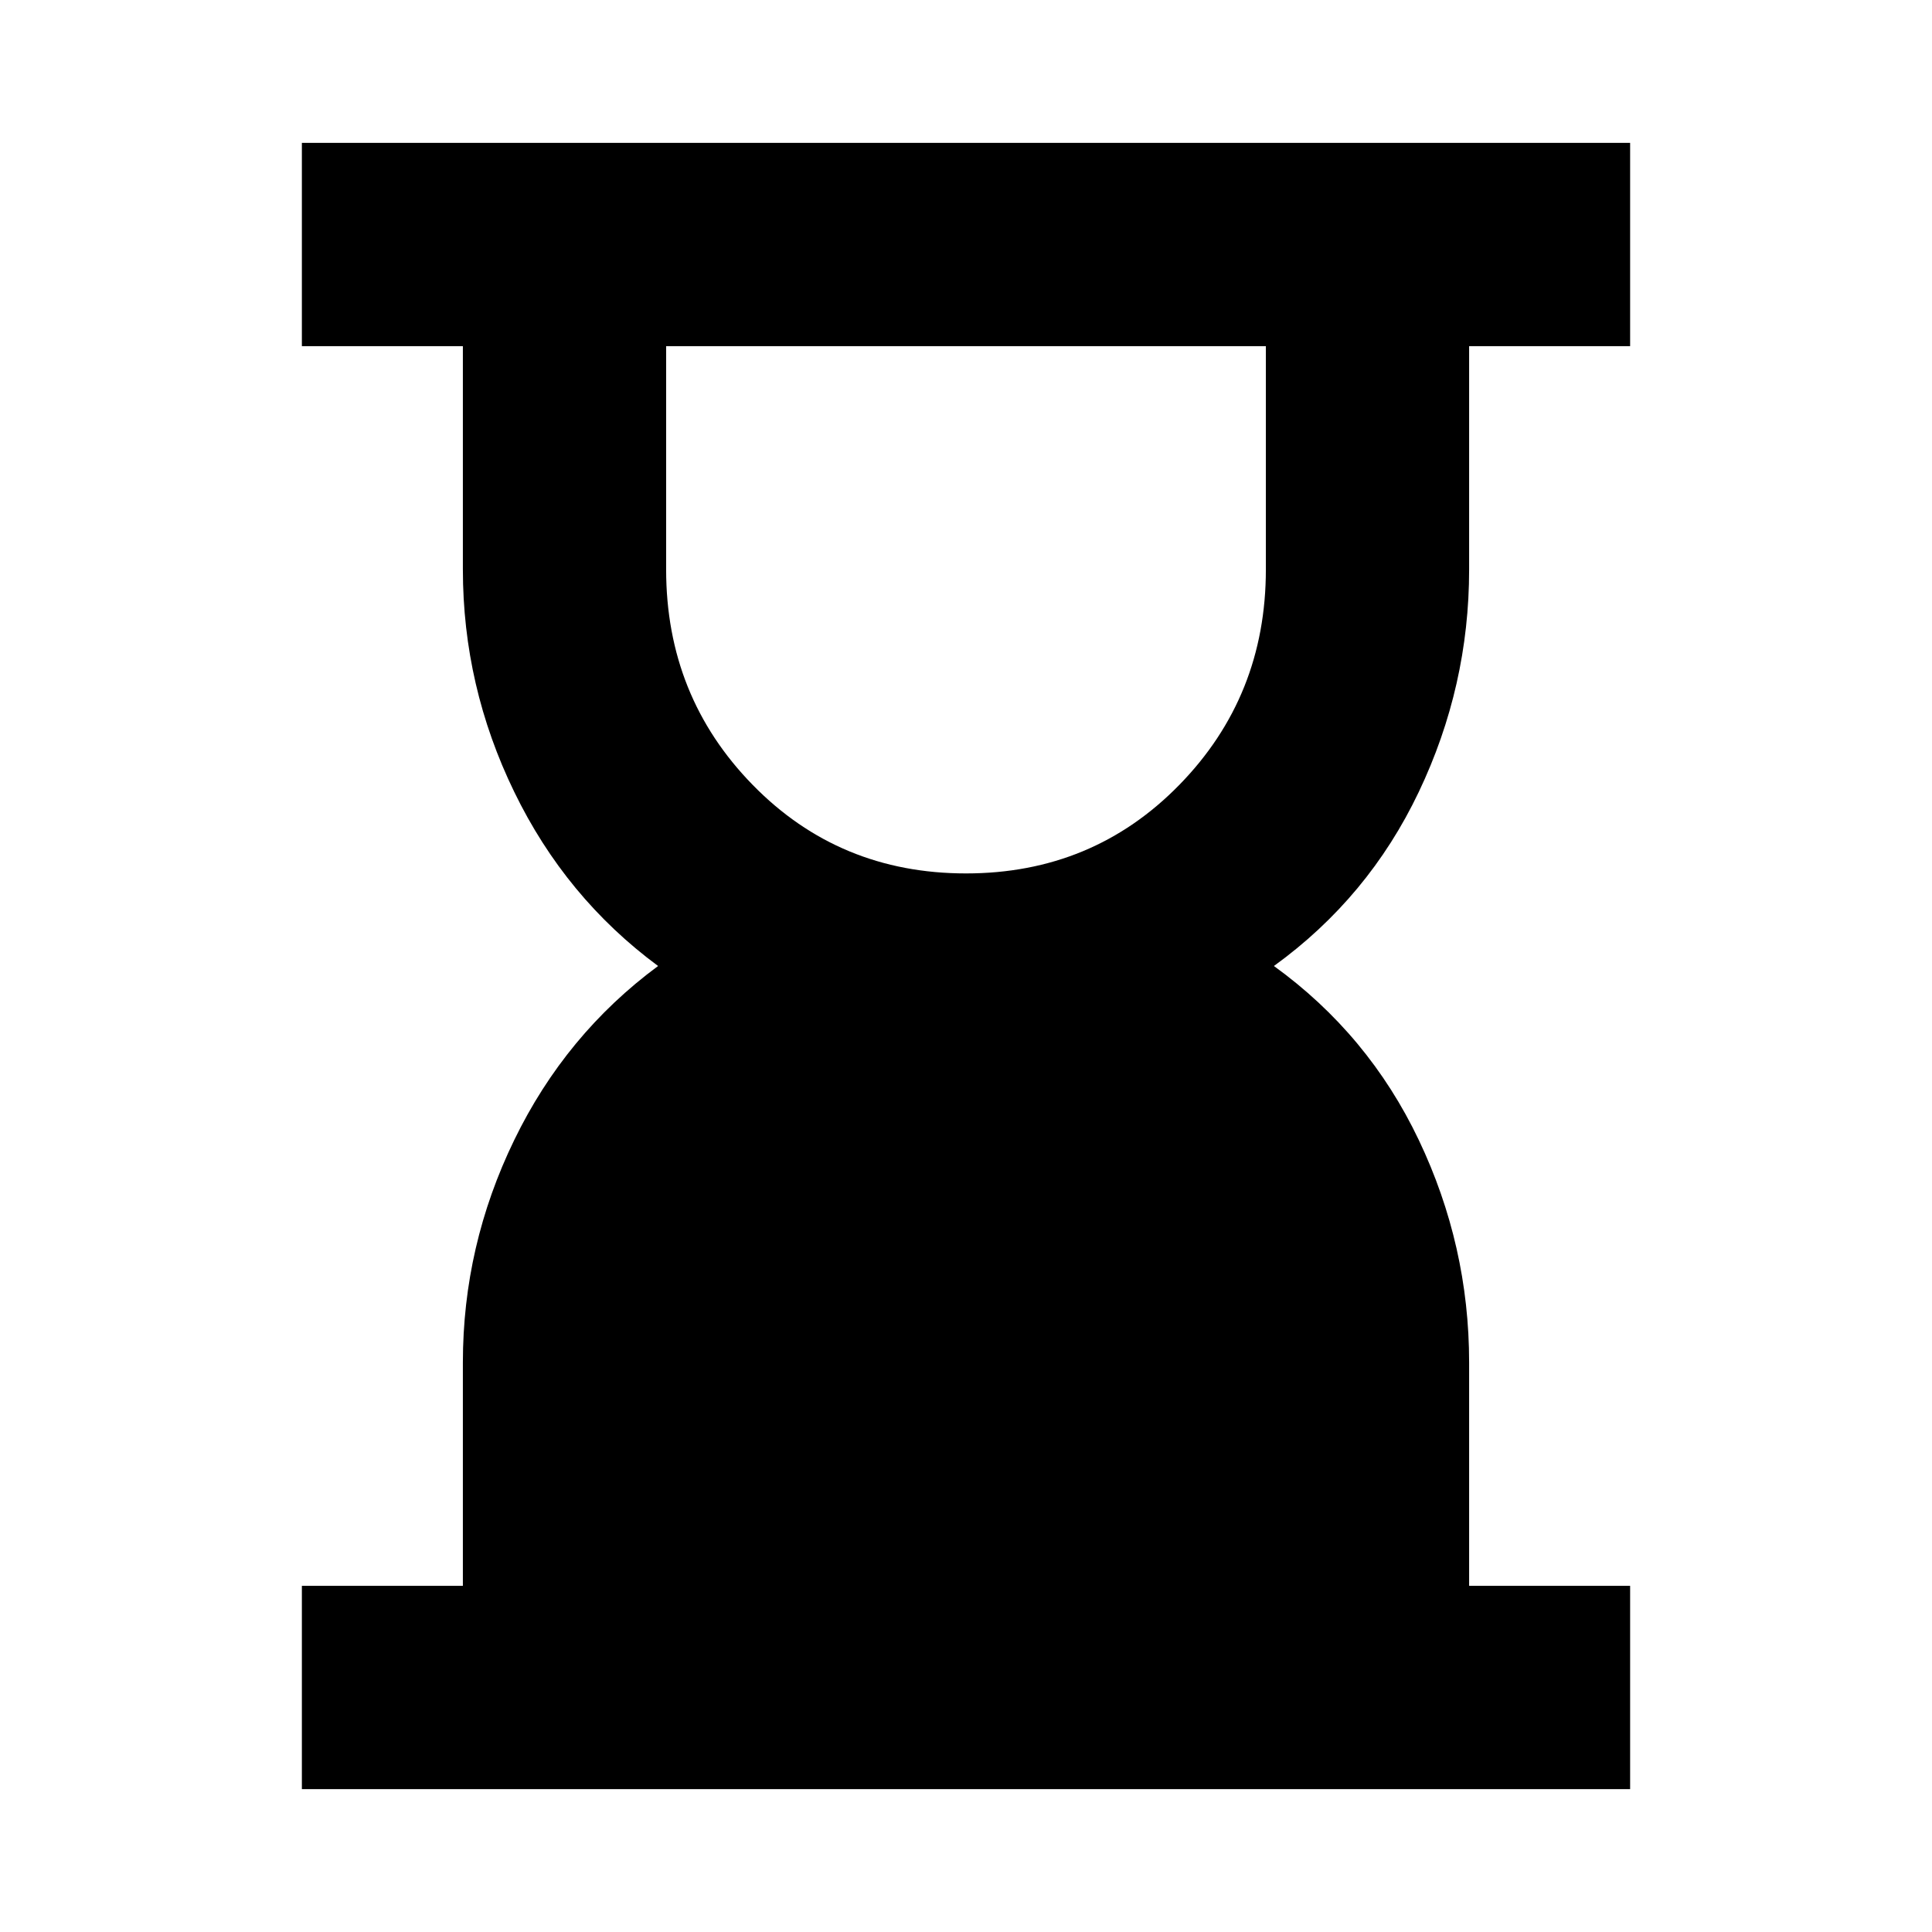 <svg xmlns="http://www.w3.org/2000/svg" height="24" width="24"><path d="M12 10.85q1.575 0 2.65-1.1t1.075-2.675V4.3h-7.45v2.775q0 1.575 1.075 2.675 1.075 1.1 2.65 1.1ZM3.75 22.225V19.7h2v-2.775q0-1.45.638-2.763Q7.025 12.85 8.175 12q-1.15-.85-1.787-2.163-.638-1.312-.638-2.762V4.3h-2V1.775h16.5V4.3h-2v2.775q0 1.45-.625 2.762Q17 11.15 15.825 12q1.175.85 1.8 2.162.625 1.313.625 2.763V19.7h2v2.525Z"/></svg>